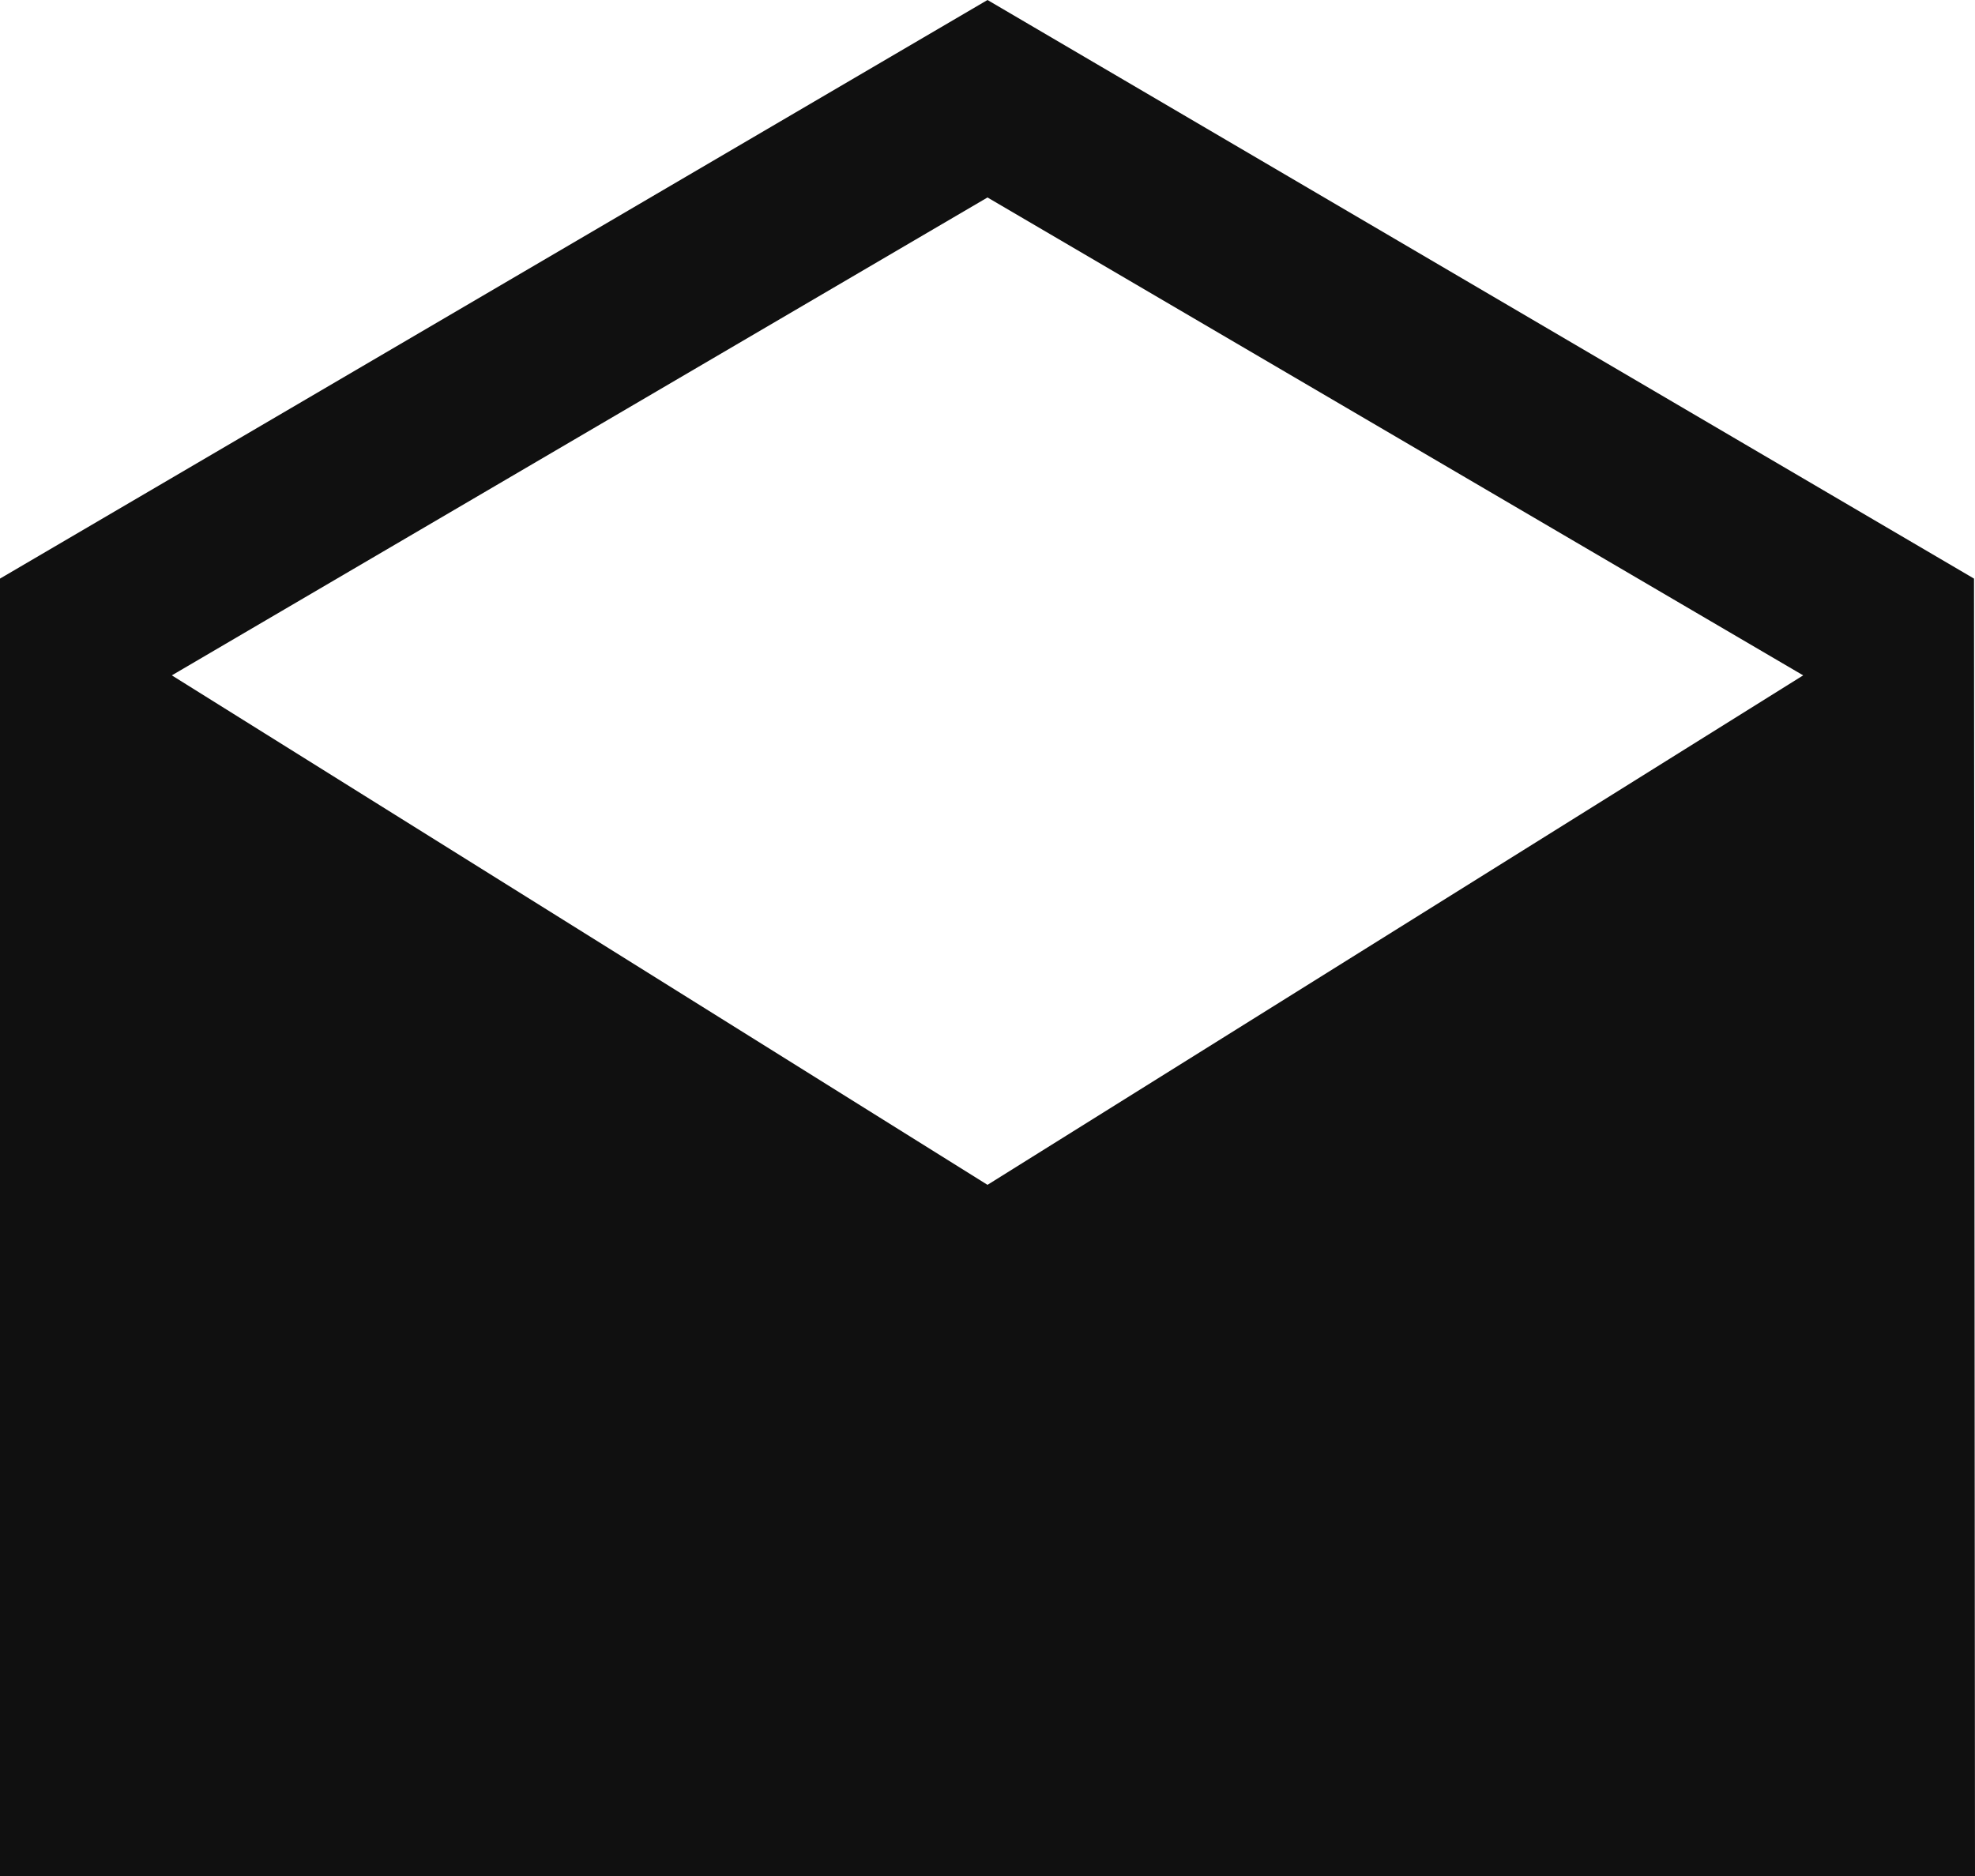 <svg width="20" height="19" viewBox="0 0 20 19" fill="none" xmlns="http://www.w3.org/2000/svg">
<path d="M19.99 5.86L10 0L0 5.86V19H20L19.99 5.86ZM10 12L1.74 6.84L10 2L18.26 6.84L10 12Z" fill="#101010"/>
</svg>
